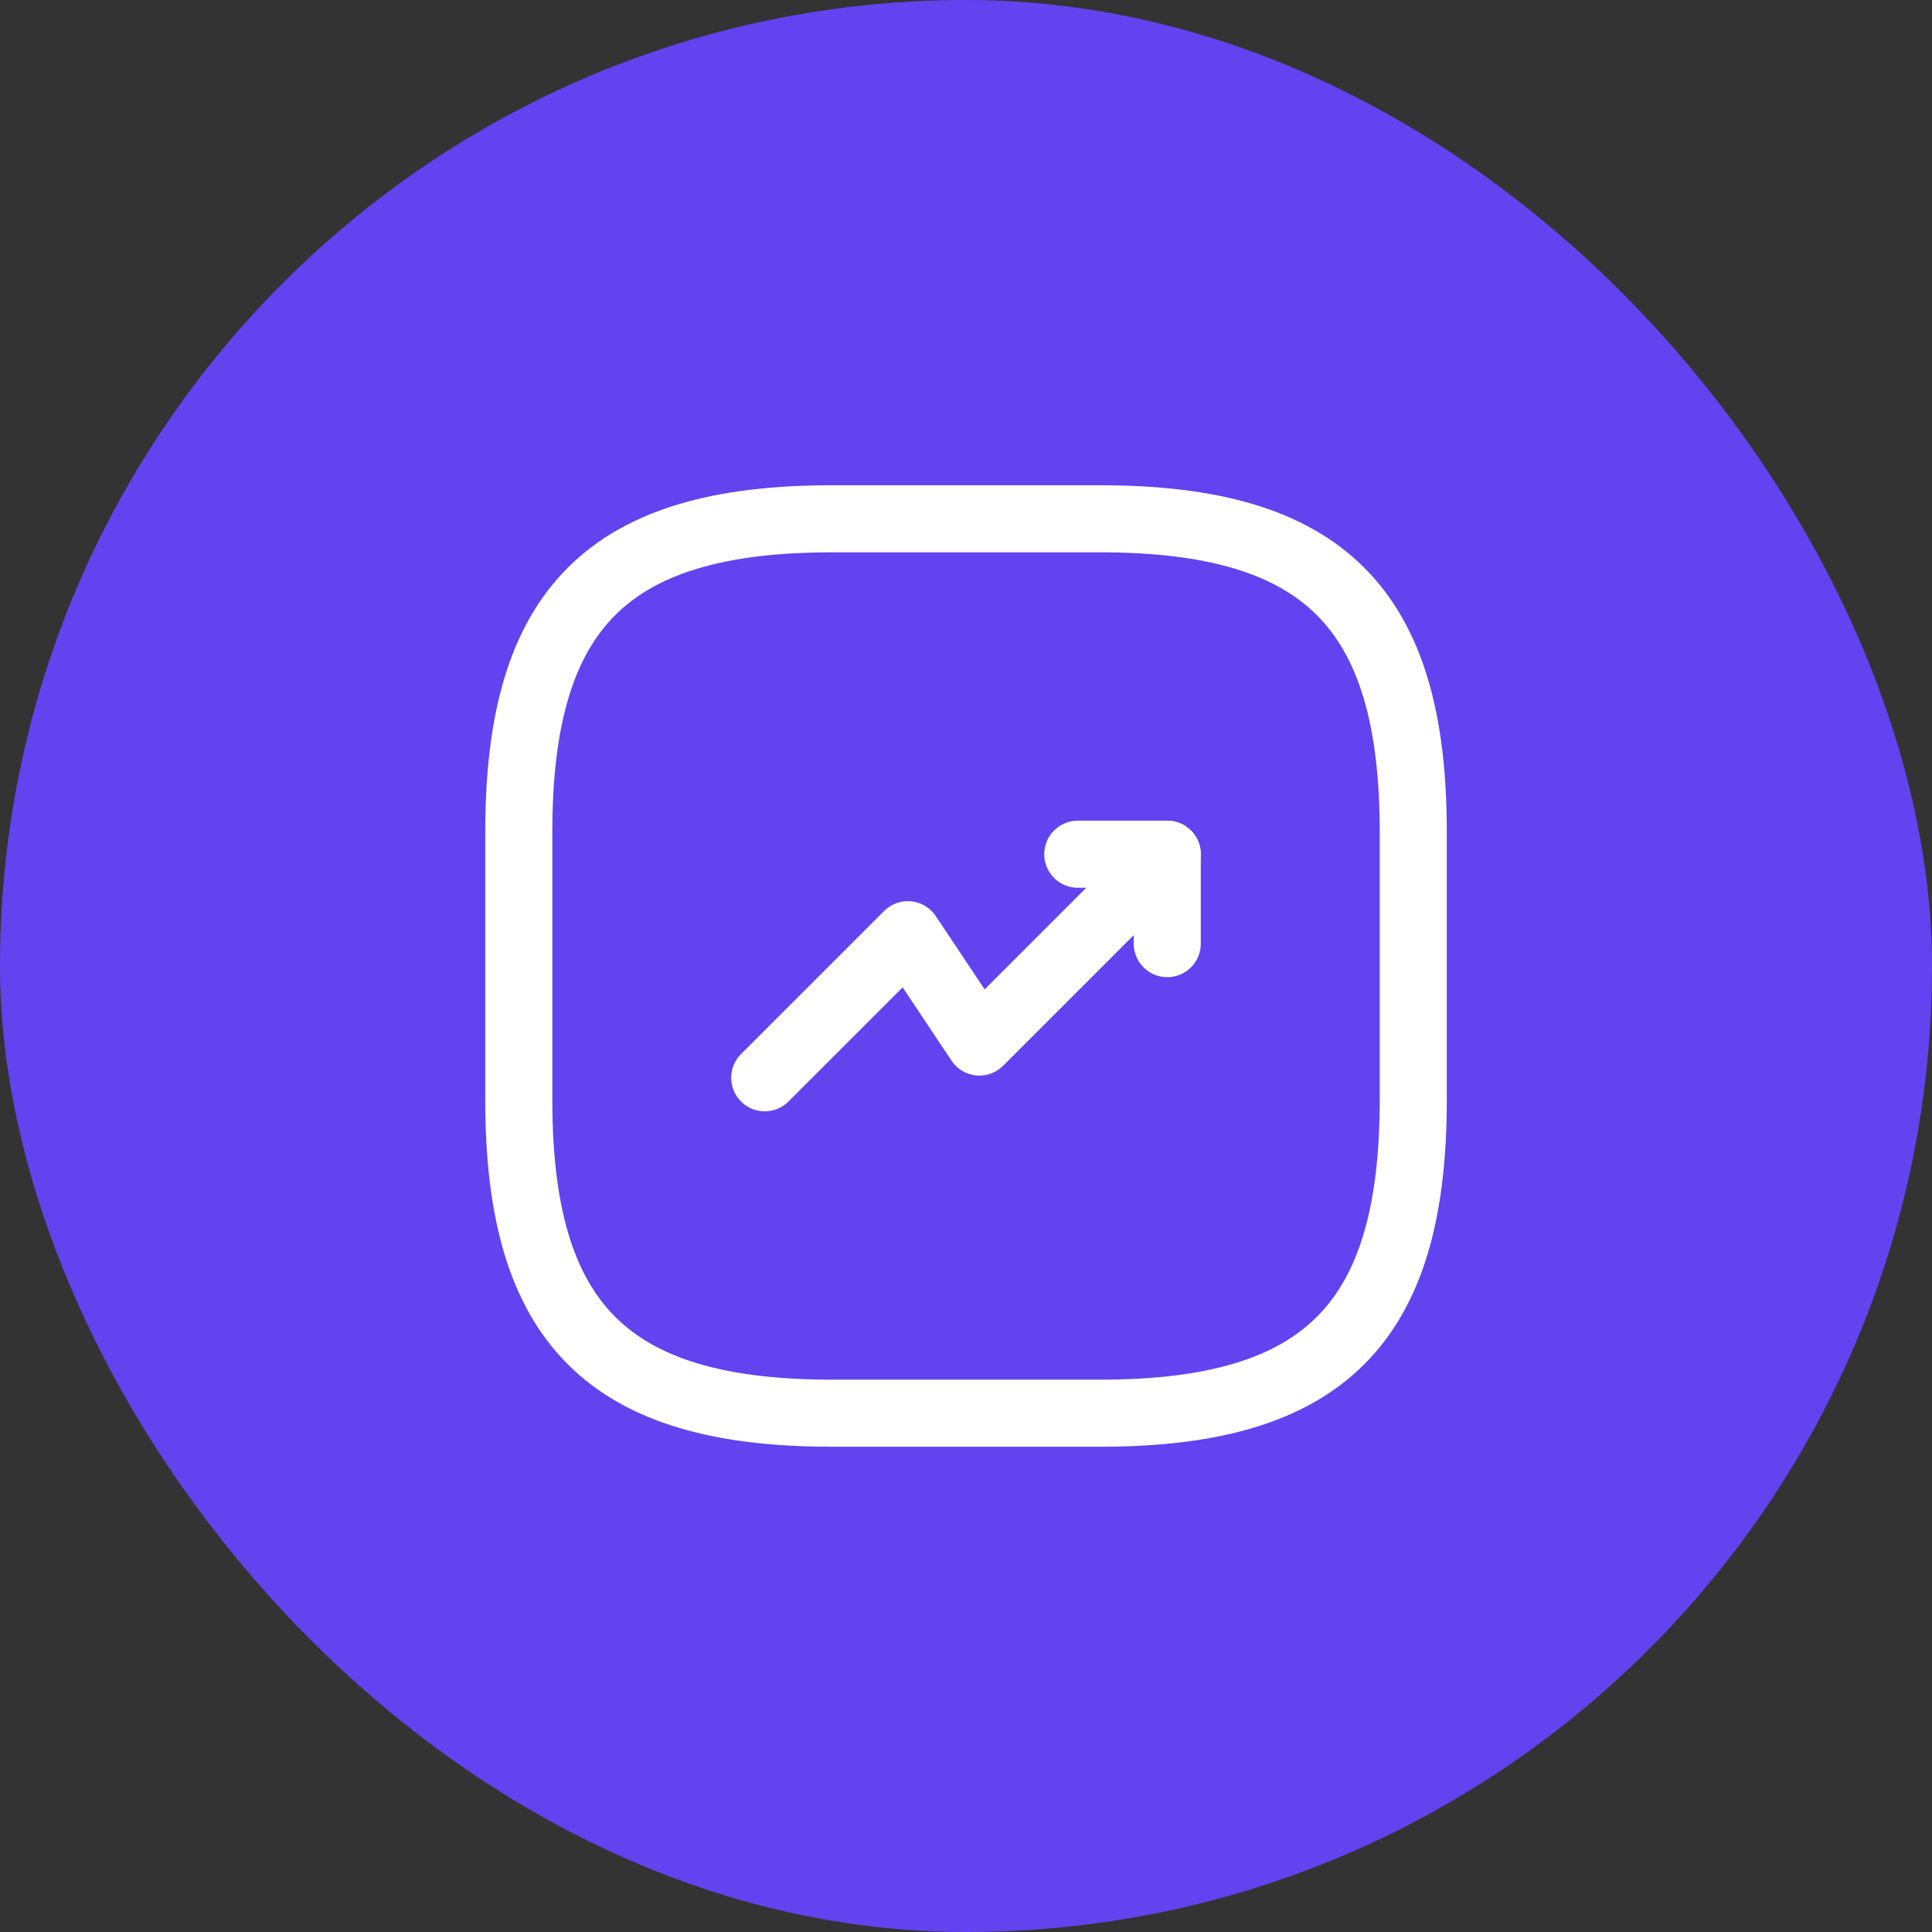 <svg width="36" height="36" viewBox="0 0 36 36" fill="none" xmlns="http://www.w3.org/2000/svg">
<rect x="0" y="0" width="36" height="36" fill="#333333" stroke="none"/>
<rect width="36" height="36" rx="18" fill="#6143F0"/>
<path d="M21.75 15.917L18.25 19.417L16.917 17.417L14.25 20.083" stroke="white" stroke-width="1.25" stroke-linecap="round" stroke-linejoin="round"/>
<path d="M20.083 15.917H21.75V17.583" stroke="white" stroke-width="1.25" stroke-linecap="round" stroke-linejoin="round"/>
<path d="M15.5 26.333H20.5C24.667 26.333 26.334 24.667 26.334 20.5V15.5C26.334 11.333 24.667 9.667 20.5 9.667H15.5C11.334 9.667 9.667 11.333 9.667 15.5V20.5C9.667 24.667 11.334 26.333 15.5 26.333Z" stroke="white" stroke-width="1.25" stroke-linecap="round" stroke-linejoin="round"/>
</svg>
